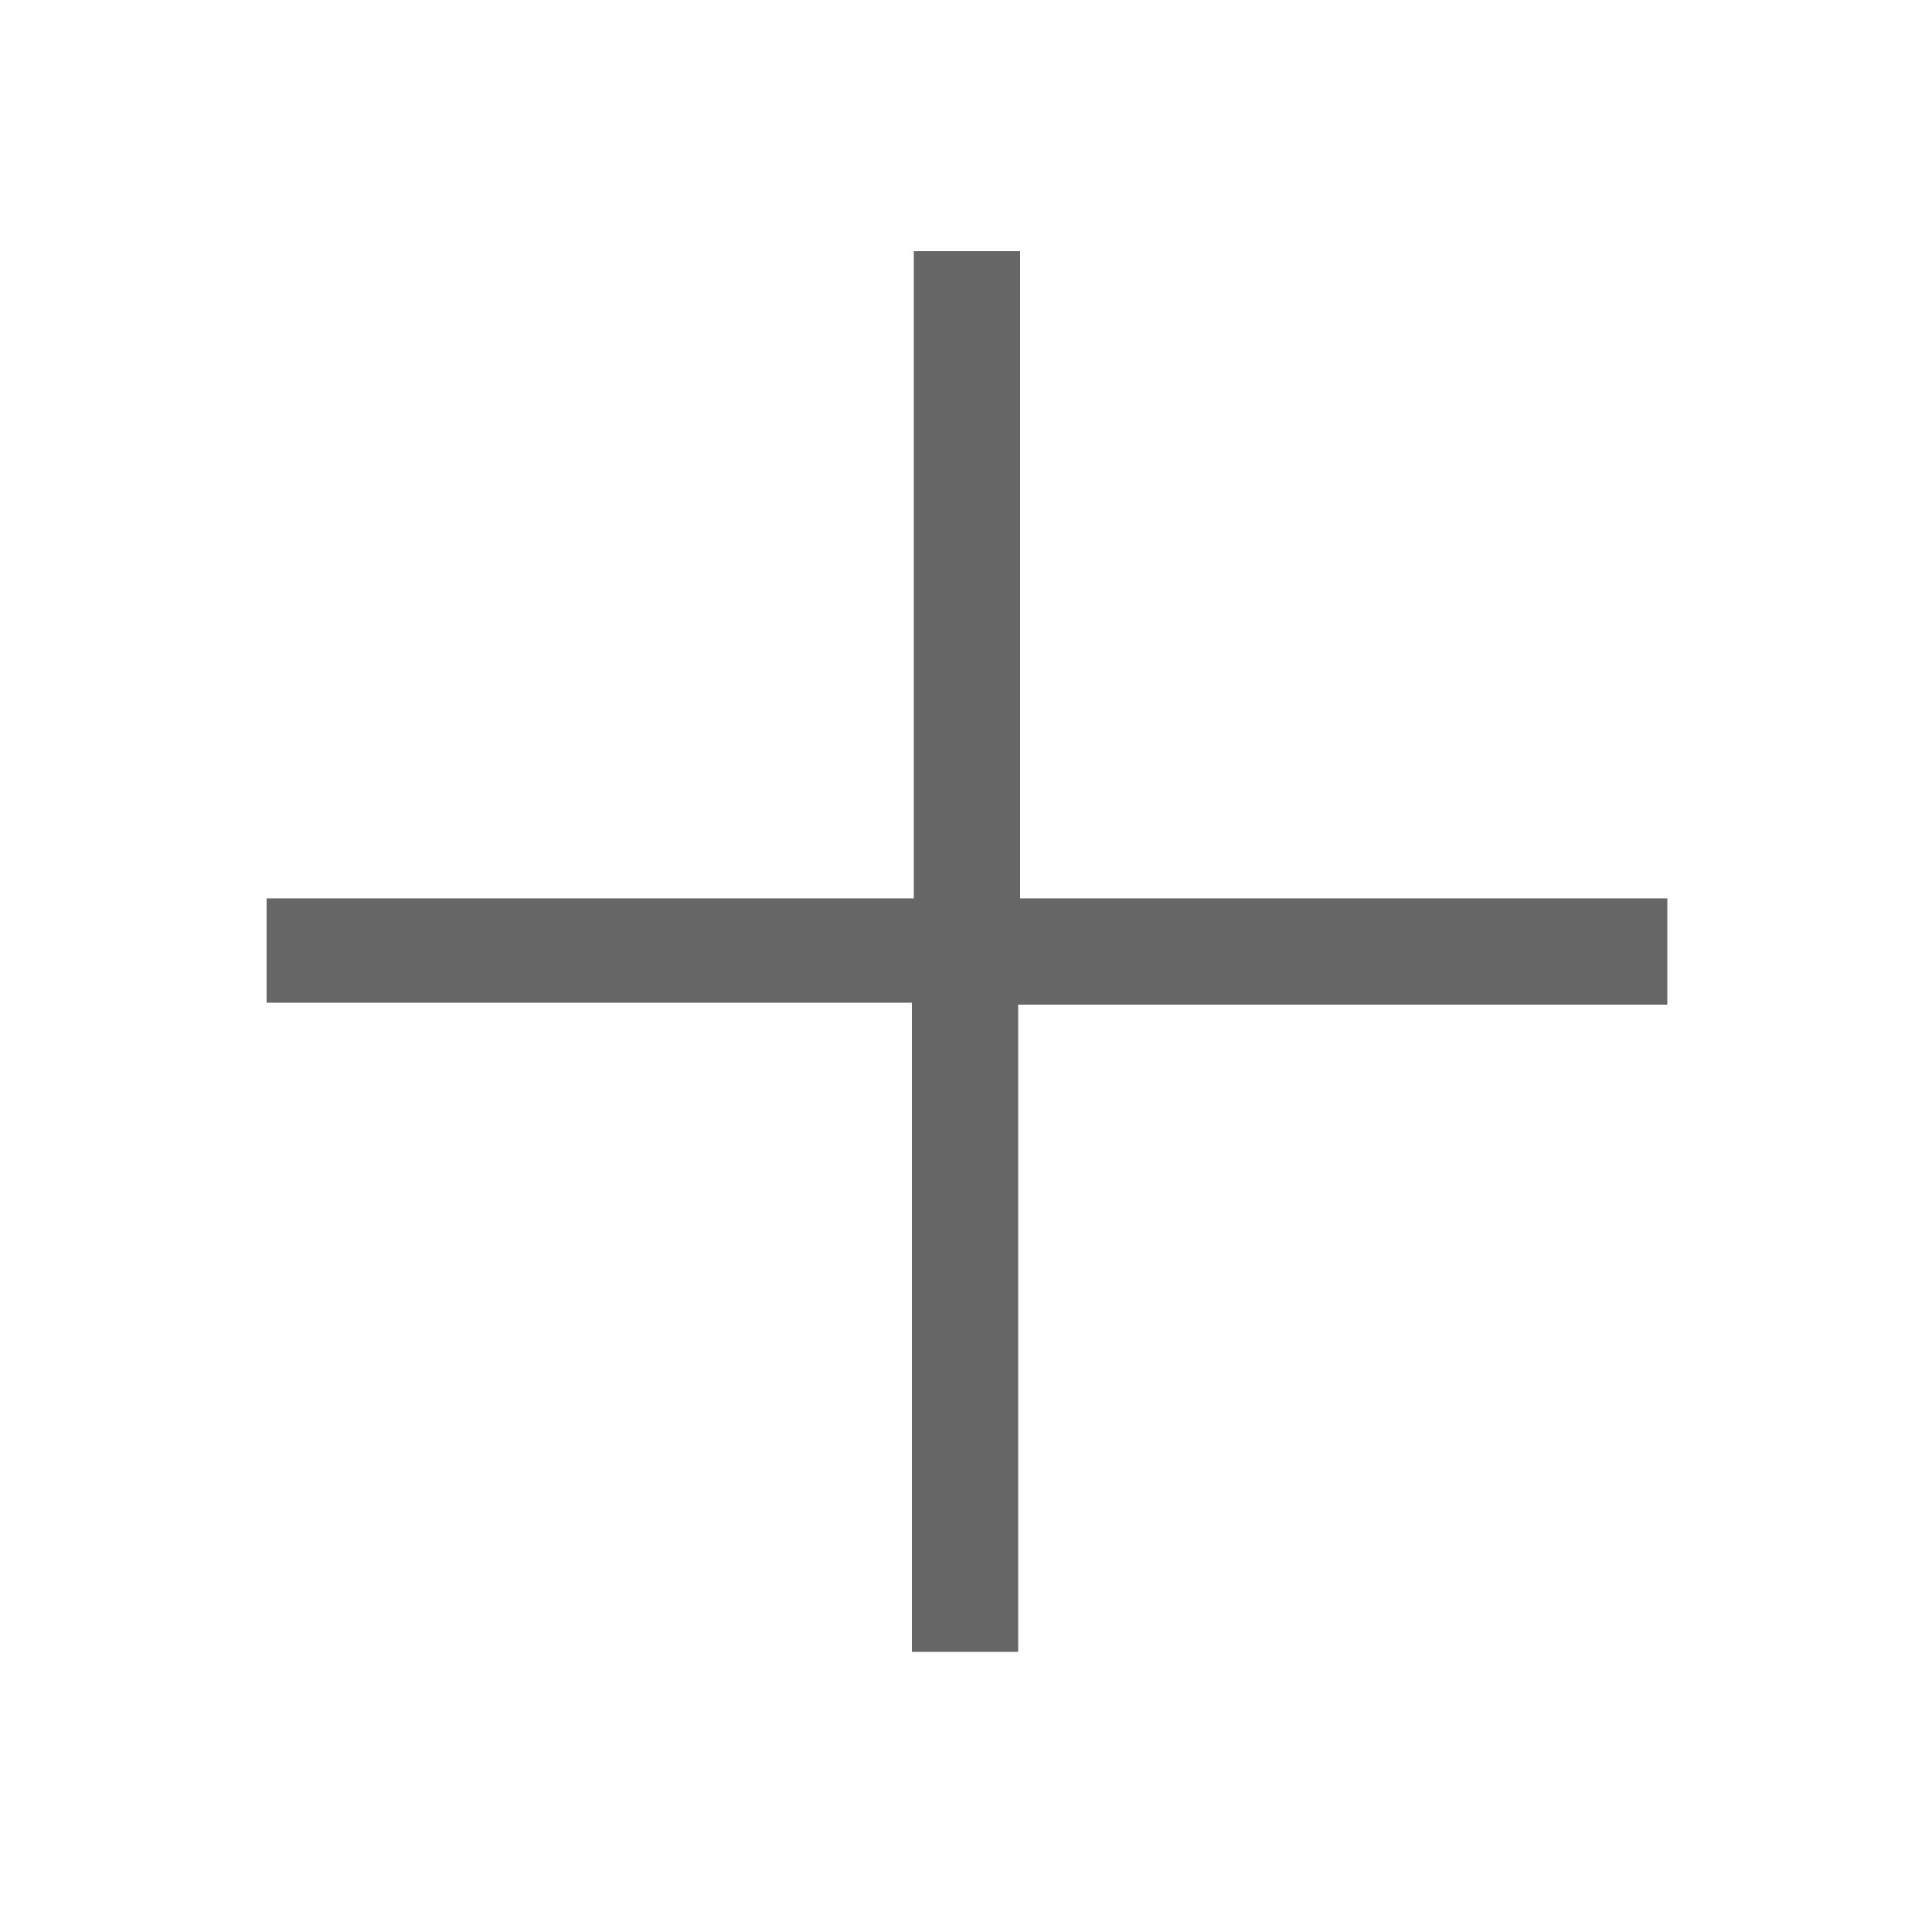 <svg xmlns="http://www.w3.org/2000/svg" id="Layer_2" viewBox="0 0 100 100" preserveAspectRatio="xMinYMid">
  <style>
    .st0{fill:#666666;}
  </style>
  <path d="M13.8 46.5h33.5V13h5.5v33.5h33.5V52H52.7v33.5h-5.5V51.9H13.8v-5.4z" class="st0"/>
</svg>
